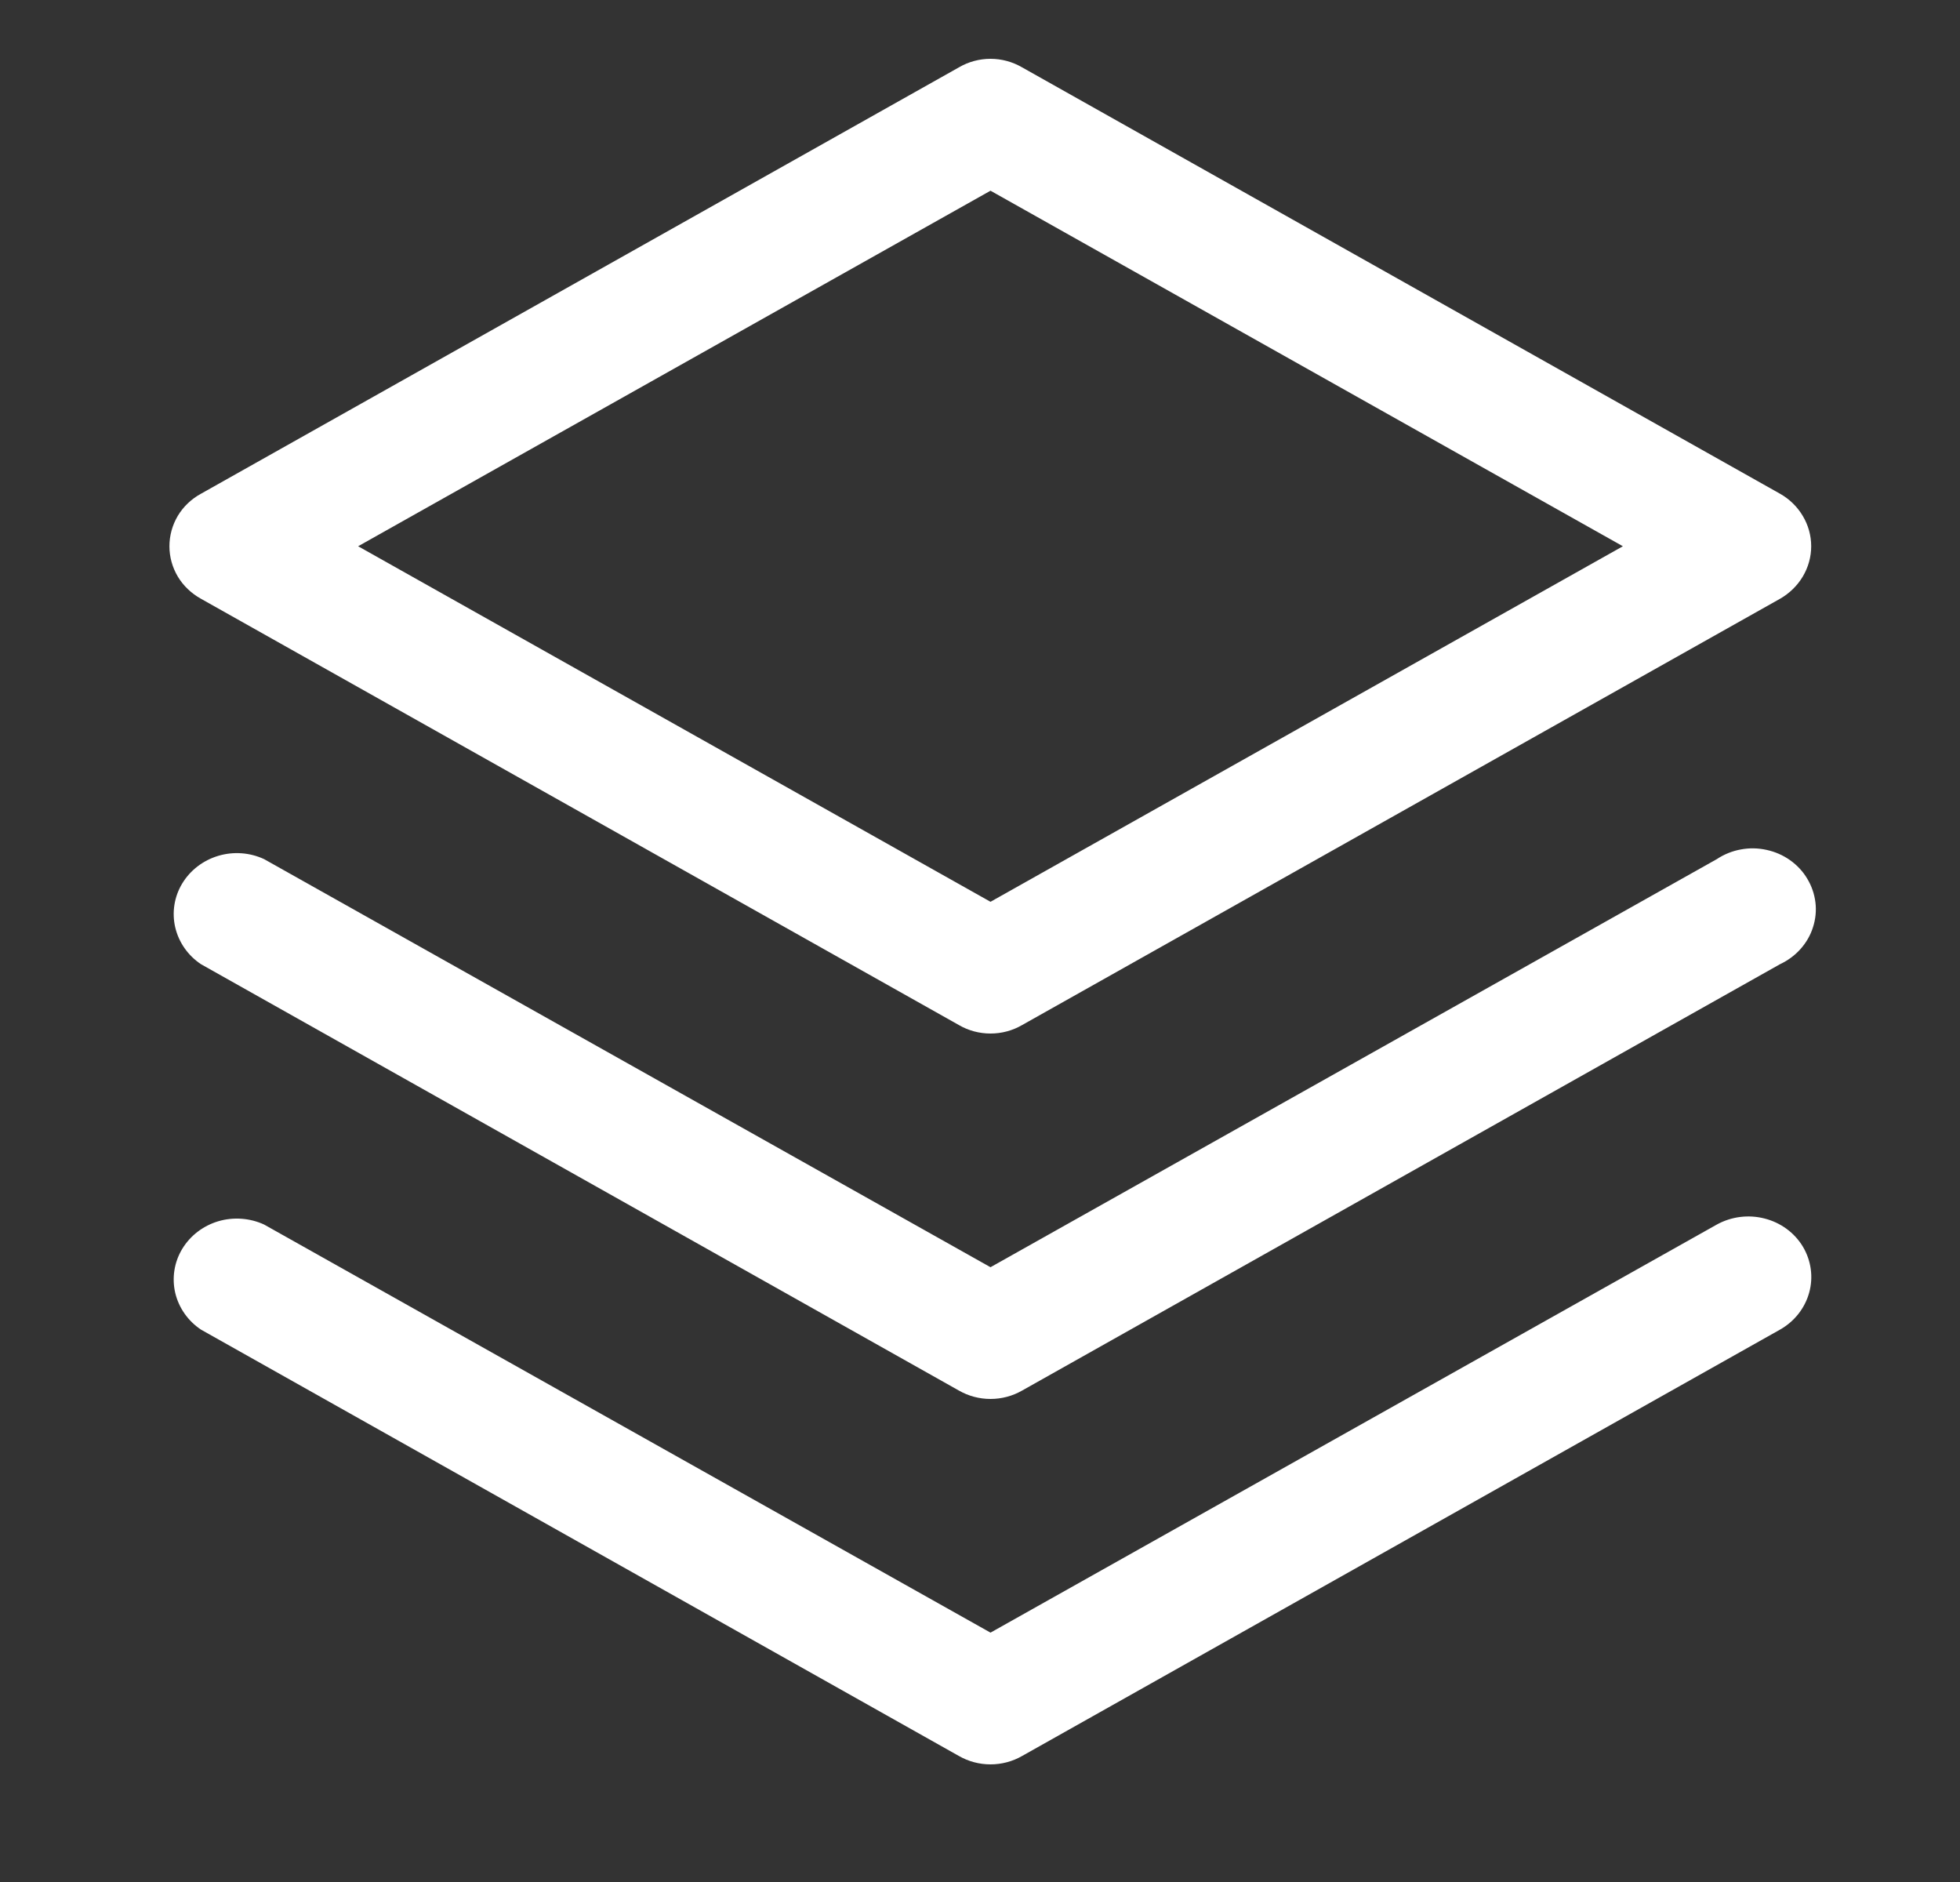 <svg width="25" height="24" viewBox="0 0 25 24" fill="none" xmlns="http://www.w3.org/2000/svg">
    <rect x="0" y="0" width="25" height="24" fill="#333333" stroke="none"/>
    <path d="M22.996 15.898C23.102 16.076 23.131 16.287 23.076 16.485C23.021 16.683 22.888 16.852 22.704 16.956L13.037 22.393C12.915 22.463 12.776 22.5 12.634 22.5C12.492 22.5 12.353 22.463 12.231 22.393L2.564 16.956C2.397 16.845 2.28 16.677 2.235 16.487C2.191 16.296 2.222 16.096 2.324 15.927C2.426 15.758 2.59 15.632 2.784 15.574C2.977 15.517 3.187 15.532 3.369 15.616L12.634 20.82L21.898 15.616C22.083 15.514 22.302 15.486 22.507 15.539C22.713 15.591 22.889 15.72 22.996 15.898ZM21.898 10.956L12.634 16.16L3.369 10.956C3.187 10.871 2.977 10.856 2.784 10.914C2.59 10.972 2.426 11.098 2.324 11.267C2.222 11.436 2.191 11.636 2.235 11.826C2.28 12.017 2.397 12.185 2.564 12.296L12.231 17.733C12.353 17.803 12.492 17.84 12.634 17.84C12.776 17.84 12.915 17.803 13.037 17.733L22.704 12.296C22.804 12.249 22.893 12.184 22.966 12.102C23.038 12.021 23.093 11.927 23.125 11.824C23.158 11.722 23.169 11.614 23.156 11.508C23.143 11.401 23.108 11.299 23.052 11.206C22.997 11.113 22.922 11.033 22.832 10.969C22.743 10.906 22.64 10.861 22.532 10.838C22.424 10.814 22.311 10.812 22.202 10.833C22.093 10.853 21.99 10.895 21.898 10.956ZM2.161 6.966C2.161 6.83 2.198 6.696 2.268 6.578C2.339 6.46 2.441 6.363 2.564 6.296L12.231 0.859C12.352 0.788 12.492 0.75 12.634 0.75C12.776 0.75 12.915 0.788 13.037 0.859L22.704 6.296C22.825 6.364 22.925 6.462 22.995 6.58C23.065 6.697 23.102 6.83 23.102 6.966C23.102 7.101 23.065 7.234 22.995 7.352C22.925 7.469 22.825 7.567 22.704 7.636L13.037 13.072C12.915 13.143 12.776 13.18 12.634 13.18C12.492 13.18 12.353 13.143 12.231 13.072L2.564 7.636C2.441 7.568 2.339 7.471 2.268 7.353C2.198 7.235 2.161 7.102 2.161 6.966ZM4.568 6.966L12.634 11.5L20.7 6.966L12.634 2.432L4.568 6.966Z" fill="white"/>
</svg>
